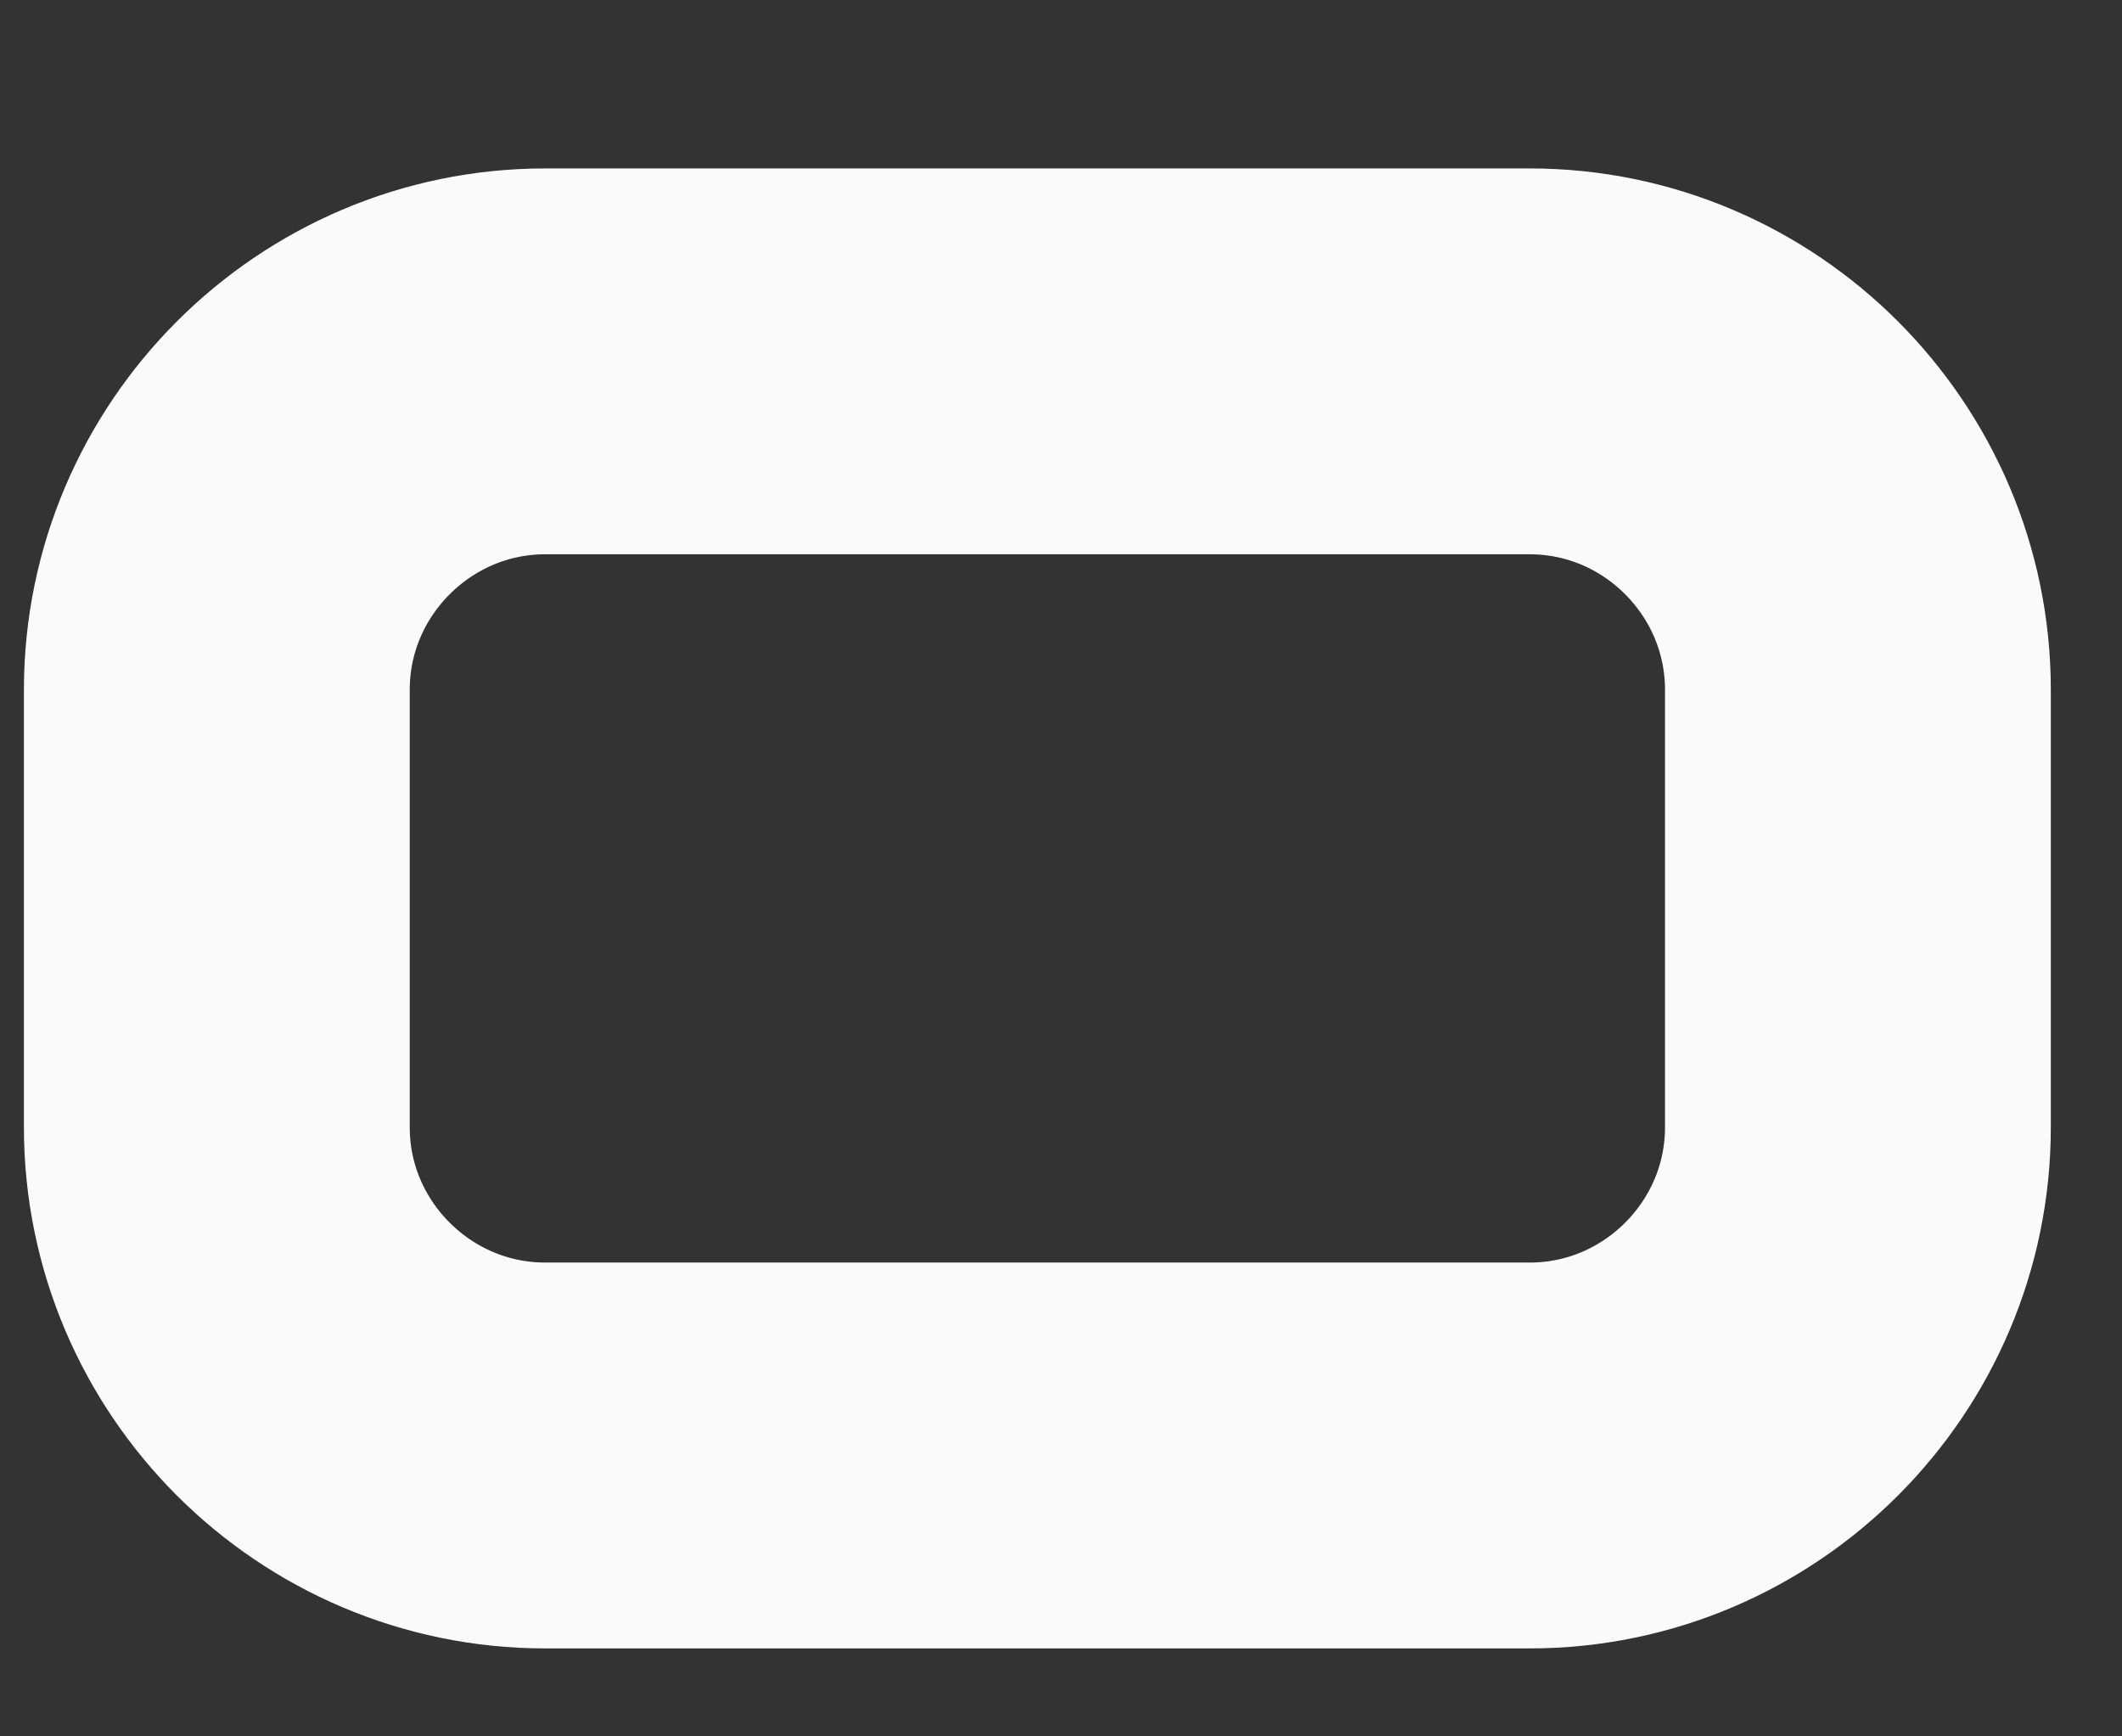 <?xml version="1.0" encoding="UTF-8" standalone="no"?><svg width='11' height='9' viewBox='0 0 11 9' fill='none' xmlns='http://www.w3.org/2000/svg'>
<rect x="0" y="0" width="11" height="9" fill="#333333" stroke="none"/>
<path d='M7.93 7.544H2.826C1.89 7.544 1.124 6.779 1.124 5.843V3.575C1.124 2.639 1.89 1.873 2.826 1.873H7.93C8.866 1.873 9.631 2.639 9.631 3.575V5.843C9.631 6.779 8.866 7.544 7.93 7.544Z' stroke='#FAFAFA' stroke-width='2' stroke-linecap='round' stroke-linejoin='round'/>
</svg>
